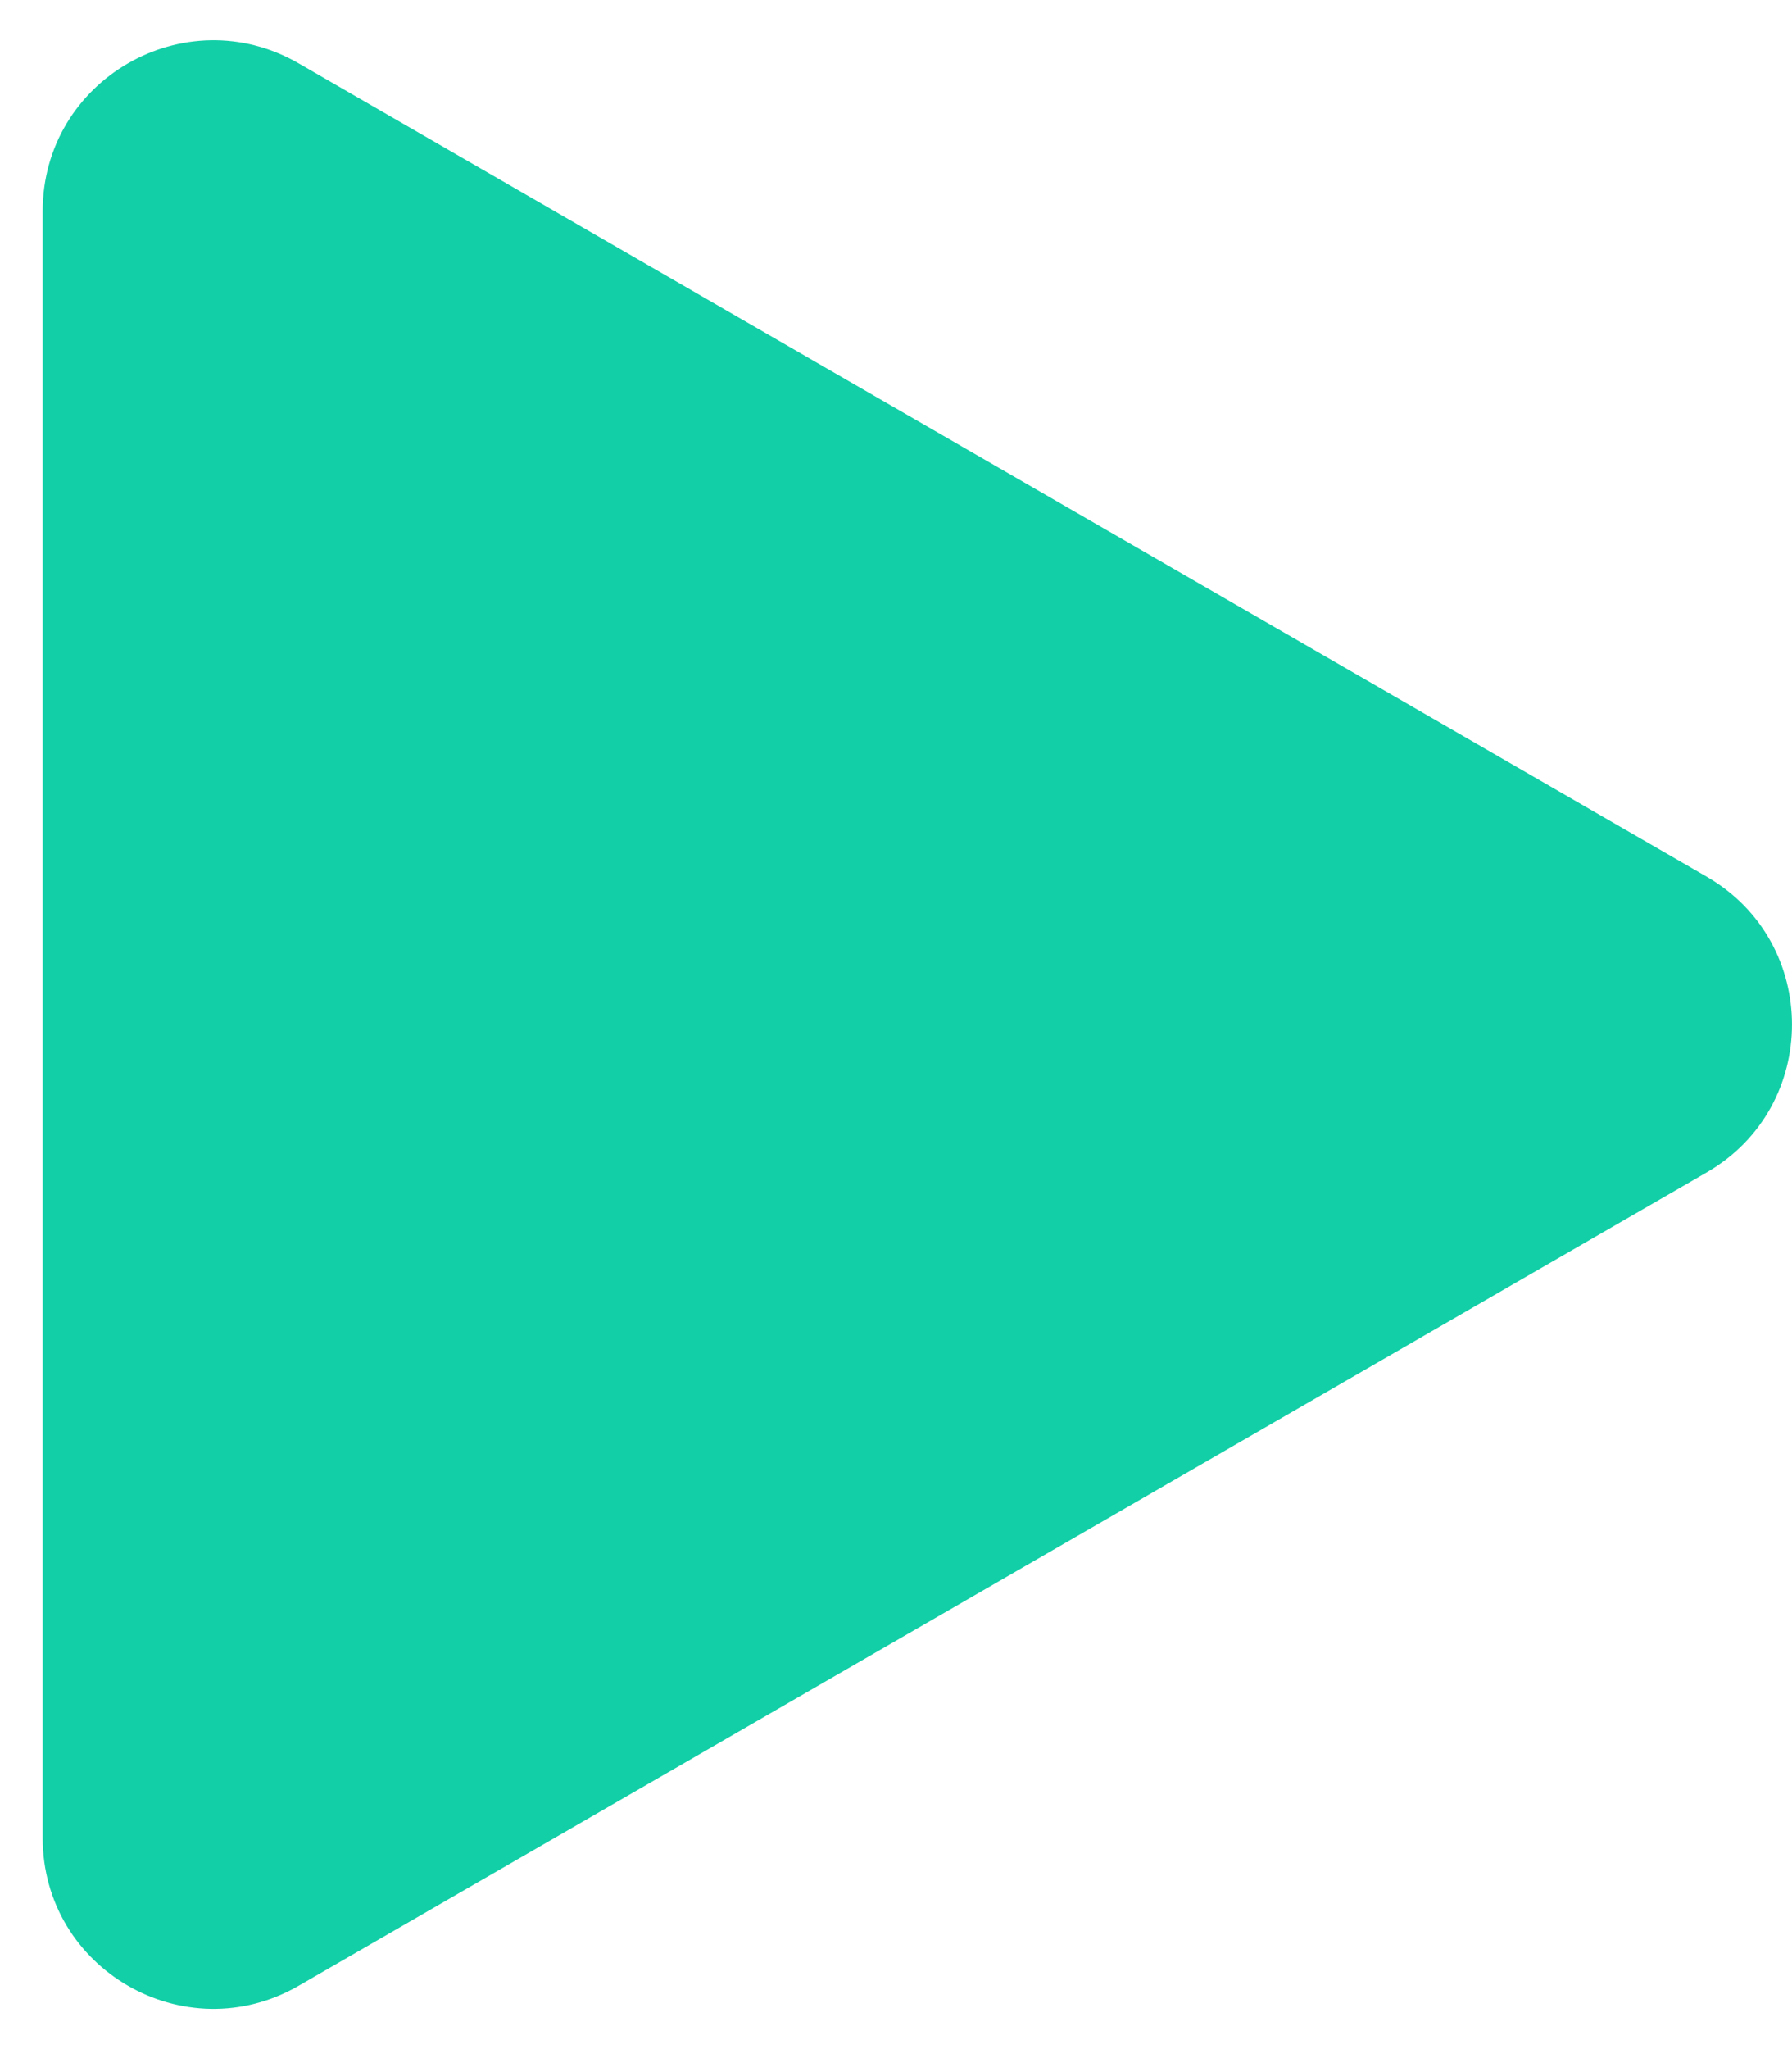 <svg xmlns="http://www.w3.org/2000/svg" width="21" height="24" viewBox="0 0 21 24" fill="none">
  <path d="M20 10.268C21.333 11.038 21.333 12.962 20 13.732L3.5 23.258C2.167 24.028 0.5 23.066 0.5 21.526L0.5 2.474C0.5 0.934 2.167 -0.028 3.5 0.742L20 10.268Z" fill="#12CFA7"/>
</svg>